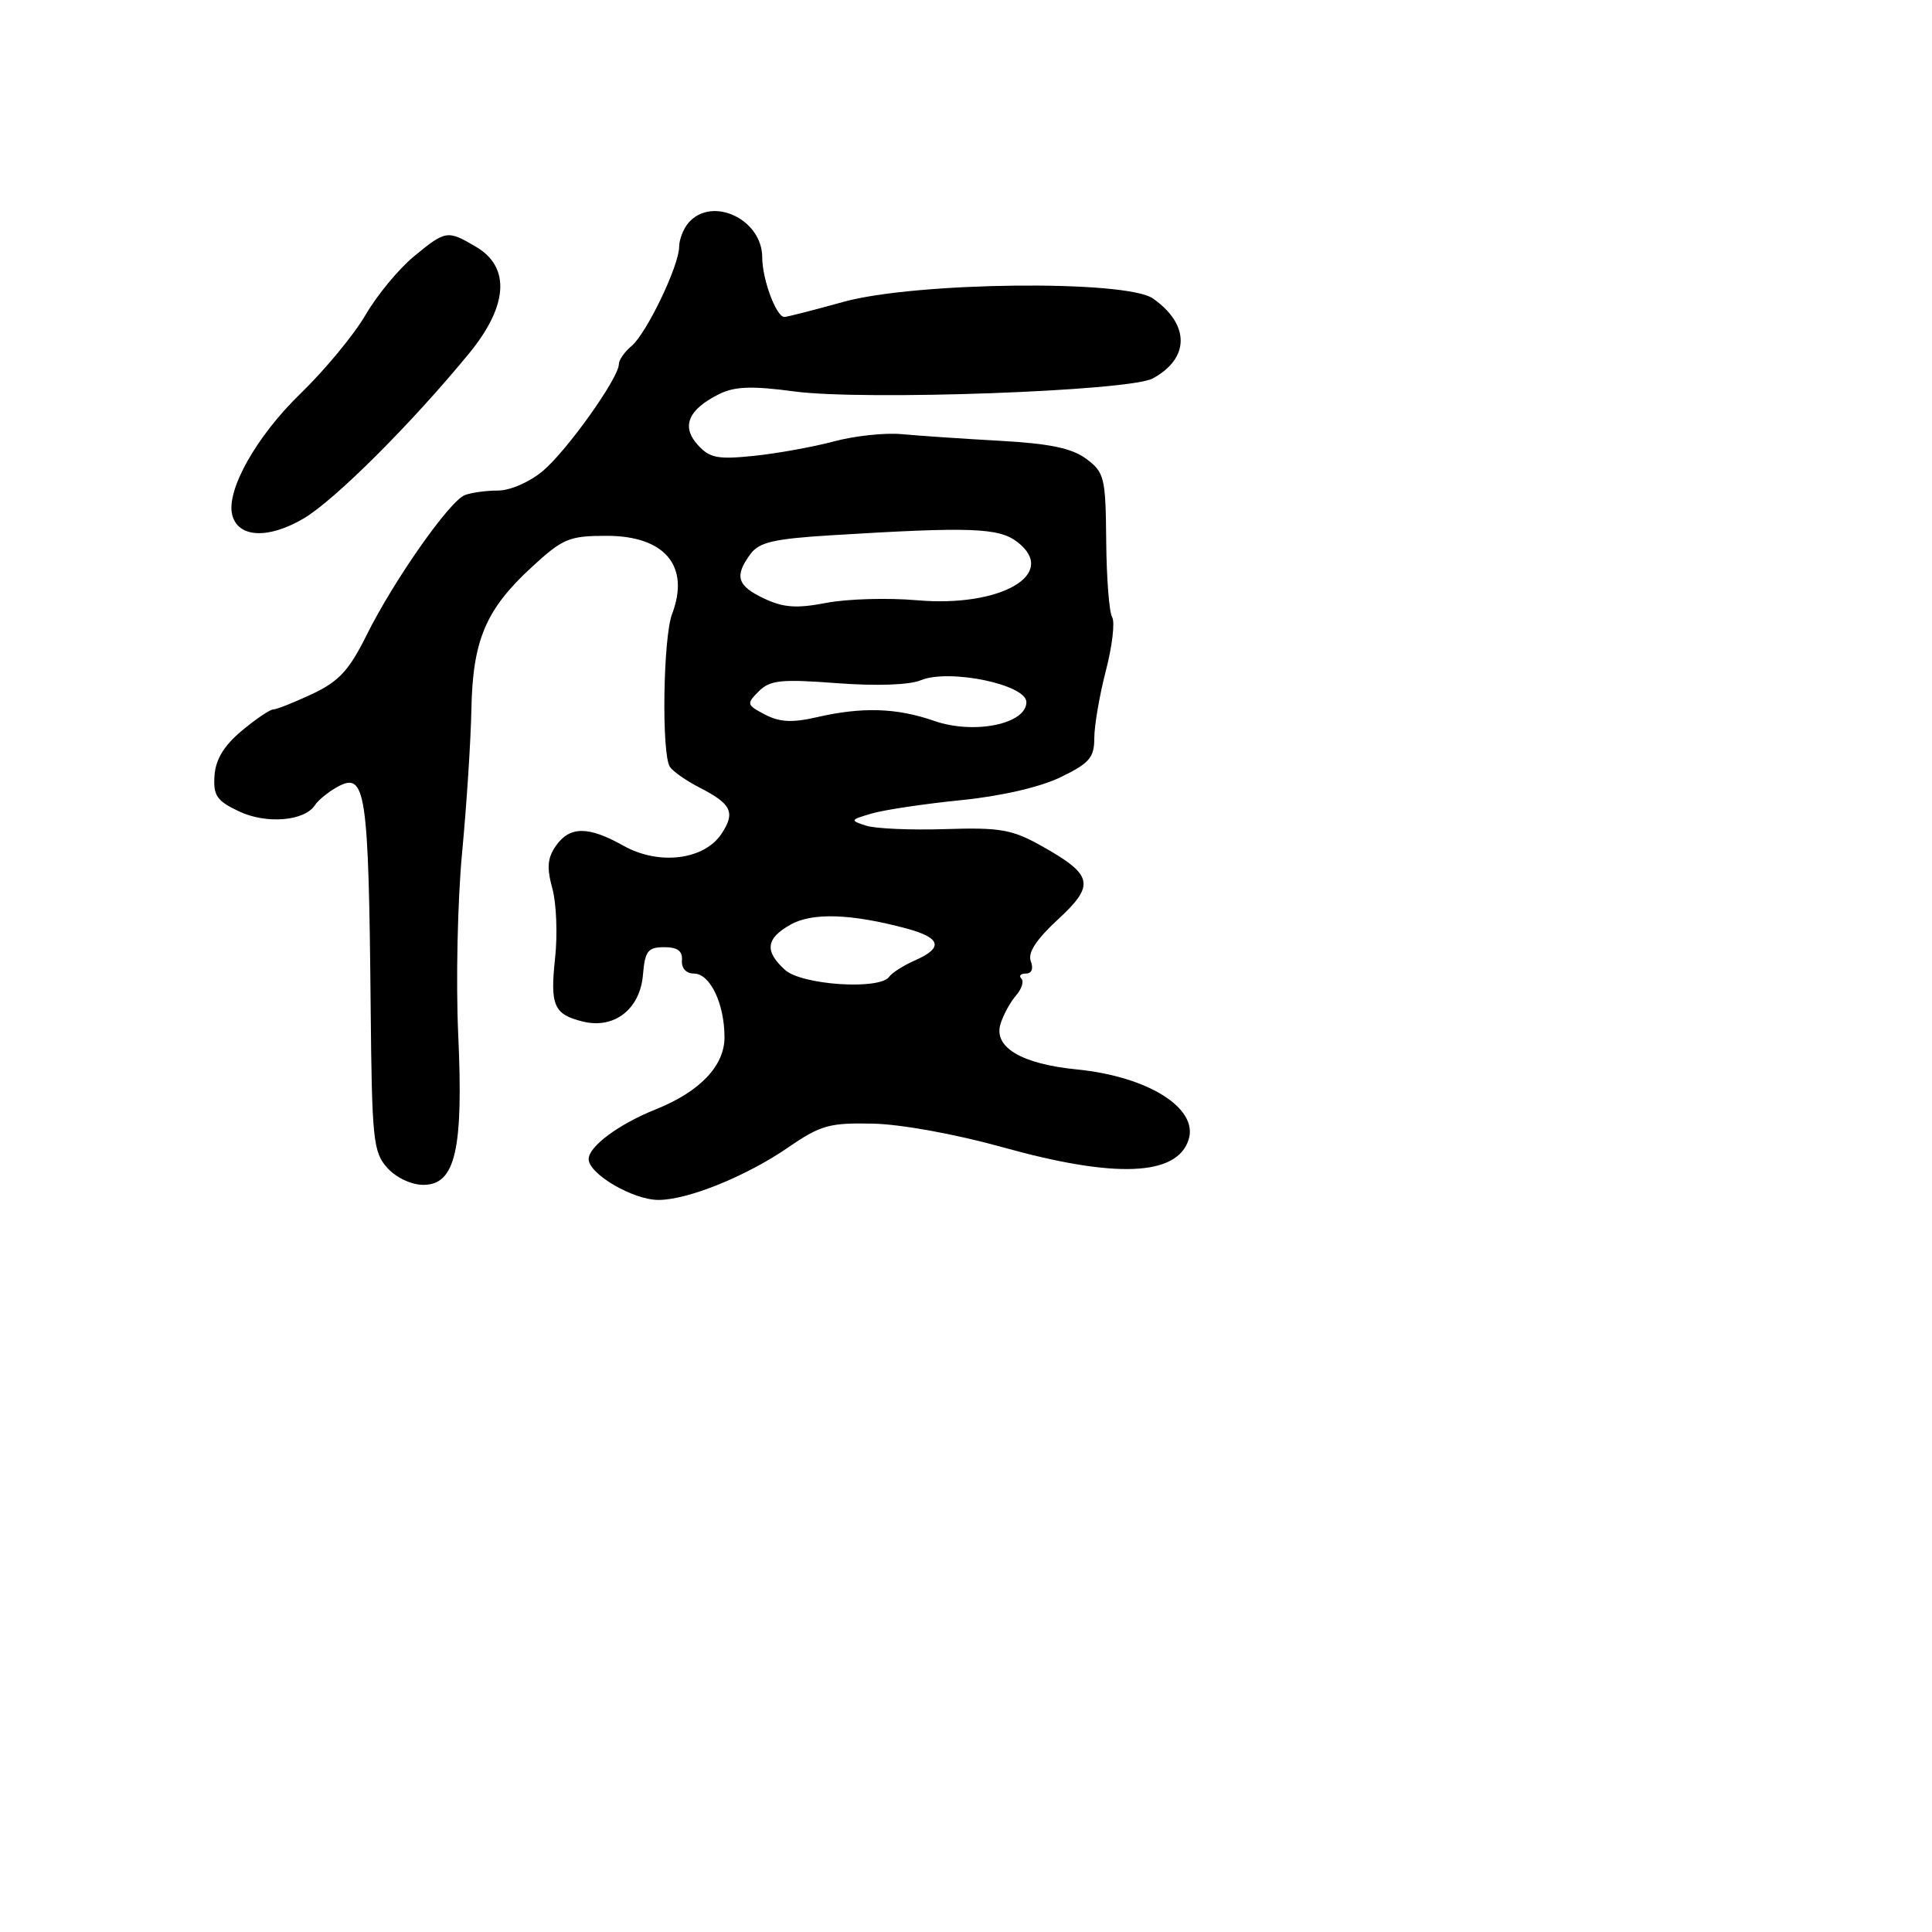 <svg xmlns="http://www.w3.org/2000/svg" width="256" height="256" viewBox="0 0 256 256" version="1.1">
	<path d="M 91.250 29.496 C 90.563 30.277, 89.996 31.722, 89.990 32.708 C 89.976 35.229, 85.650 44.226, 83.659 45.872 C 82.747 46.627, 82 47.706, 82 48.269 C 82 50.069, 75.135 59.709, 71.936 62.401 C 70.195 63.865, 67.606 65, 66.005 65 C 64.442 65, 62.459 65.270, 61.598 65.601 C 59.561 66.383, 52.163 76.932, 48.551 84.206 C 46.256 88.828, 44.891 90.301, 41.369 91.956 C 38.978 93.080, 36.662 94, 36.223 94 C 35.784 94, 33.897 95.275, 32.031 96.833 C 29.683 98.793, 28.572 100.622, 28.423 102.768 C 28.240 105.412, 28.717 106.113, 31.651 107.505 C 35.286 109.230, 40.364 108.811, 41.744 106.672 C 42.160 106.027, 43.486 104.950, 44.692 104.278 C 48.456 102.179, 48.844 104.738, 49.115 133.500 C 49.280 151.039, 49.449 152.673, 51.321 154.750 C 52.489 156.046, 54.514 157, 56.097 157 C 60.339 157, 61.416 152.347, 60.715 137.046 C 60.399 130.146, 60.630 119.325, 61.229 113 C 61.828 106.675, 62.383 98.125, 62.462 94 C 62.639 84.840, 64.362 80.765, 70.413 75.187 C 74.588 71.339, 75.396 71, 80.406 71 C 88.103 71, 91.463 75.022, 89.055 81.354 C 87.862 84.492, 87.641 99.912, 88.765 101.610 C 89.169 102.221, 90.934 103.456, 92.687 104.353 C 96.931 106.528, 97.467 107.639, 95.625 110.450 C 93.327 113.956, 87.311 114.702, 82.613 112.064 C 77.958 109.449, 75.497 109.453, 73.659 112.077 C 72.540 113.674, 72.431 114.976, 73.185 117.708 C 73.725 119.662, 73.893 123.790, 73.559 126.881 C 72.869 133.257, 73.374 134.417, 77.254 135.366 C 81.397 136.380, 84.816 133.715, 85.194 129.178 C 85.458 126.020, 85.845 125.513, 88 125.507 C 89.769 125.502, 90.459 126.011, 90.361 127.250 C 90.278 128.295, 90.918 129, 91.951 129 C 94.090 129, 96 132.989, 96 137.458 C 96 141.235, 92.719 144.667, 86.883 146.998 C 81.997 148.949, 78 151.912, 78 153.583 C 78 155.552, 83.871 158.992, 87.239 158.996 C 91.131 159.002, 98.882 155.865, 104.458 152.029 C 108.729 149.090, 109.904 148.762, 115.692 148.887 C 119.398 148.968, 126.711 150.299, 132.828 152.007 C 147.771 156.179, 155.961 155.848, 157.497 151.009 C 158.819 146.845, 152.115 142.636, 142.673 141.704 C 135.356 140.981, 131.633 138.767, 132.569 135.694 C 132.936 134.487, 133.859 132.788, 134.620 131.919 C 135.382 131.049, 135.703 130.037, 135.336 129.669 C 134.968 129.301, 135.240 129, 135.940 129 C 136.708 129, 136.965 128.351, 136.587 127.365 C 136.158 126.249, 137.304 124.489, 140.196 121.819 C 145.166 117.231, 144.861 115.920, 137.926 112.046 C 134.094 109.906, 132.478 109.627, 125.259 109.861 C 120.709 110.009, 115.976 109.803, 114.743 109.402 C 112.603 108.708, 112.638 108.634, 115.500 107.795 C 117.150 107.311, 122.451 106.518, 127.279 106.032 C 132.650 105.493, 137.794 104.310, 140.529 102.986 C 144.357 101.133, 145 100.388, 145 97.805 C 145 96.146, 145.692 92.120, 146.537 88.858 C 147.382 85.597, 147.755 82.412, 147.365 81.782 C 146.975 81.151, 146.621 76.603, 146.578 71.675 C 146.505 63.276, 146.340 62.596, 143.947 60.809 C 142.042 59.387, 139.121 58.777, 132.447 58.405 C 127.526 58.132, 121.700 57.737, 119.500 57.528 C 117.300 57.320, 113.250 57.751, 110.500 58.487 C 107.750 59.223, 102.979 60.086, 99.897 60.404 C 95.083 60.901, 94.034 60.695, 92.439 58.933 C 90.233 56.494, 91.210 54.224, 95.340 52.196 C 97.375 51.197, 99.690 51.120, 105.248 51.867 C 114.436 53.100, 149.614 51.832, 152.727 50.154 C 157.669 47.492, 157.687 42.995, 152.770 39.551 C 149.203 37.053, 121.291 37.358, 111.757 40 C 107.788 41.100, 104.266 42, 103.931 42 C 102.857 42, 101 37, 101 34.108 C 101 29.063, 94.386 25.934, 91.250 29.496 M 54.829 33.989 C 52.835 35.633, 49.955 39.121, 48.430 41.739 C 46.904 44.358, 43.038 49.034, 39.838 52.131 C 33.963 57.816, 29.926 65, 30.777 68.254 C 31.565 71.268, 35.548 71.456, 40.234 68.701 C 44.340 66.287, 54.526 56.125, 62.153 46.833 C 67.322 40.537, 67.664 35.414, 63.096 32.716 C 59.283 30.463, 59.066 30.497, 54.829 33.989 M 110.166 70.925 C 102.491 71.398, 100.581 71.845, 99.416 73.441 C 97.283 76.365, 97.675 77.619, 101.250 79.309 C 103.814 80.521, 105.555 80.642, 109.500 79.883 C 112.250 79.354, 117.650 79.198, 121.500 79.536 C 132.629 80.513, 140.309 76.054, 134.799 71.813 C 132.343 69.924, 128.619 69.790, 110.166 70.925 M 122 90.139 C 120.486 90.765, 116.102 90.916, 110.886 90.522 C 103.485 89.963, 102.027 90.116, 100.537 91.606 C 98.891 93.252, 98.933 93.409, 101.365 94.683 C 103.298 95.696, 104.982 95.783, 108.214 95.038 C 114.239 93.648, 118.815 93.790, 123.790 95.524 C 129.057 97.358, 136 95.945, 136 93.038 C 136 90.699, 125.770 88.580, 122 90.139 M 104.750 122.516 C 101.481 124.356, 101.277 126.036, 104.022 128.520 C 106.240 130.527, 116.566 131.209, 117.816 129.431 C 118.192 128.897, 119.737 127.916, 121.250 127.251 C 125.040 125.586, 124.693 124.264, 120.147 123.040 C 112.811 121.064, 107.641 120.888, 104.750 122.516" stroke="none" fill="black" fill-rule="evenodd"/>
</svg>